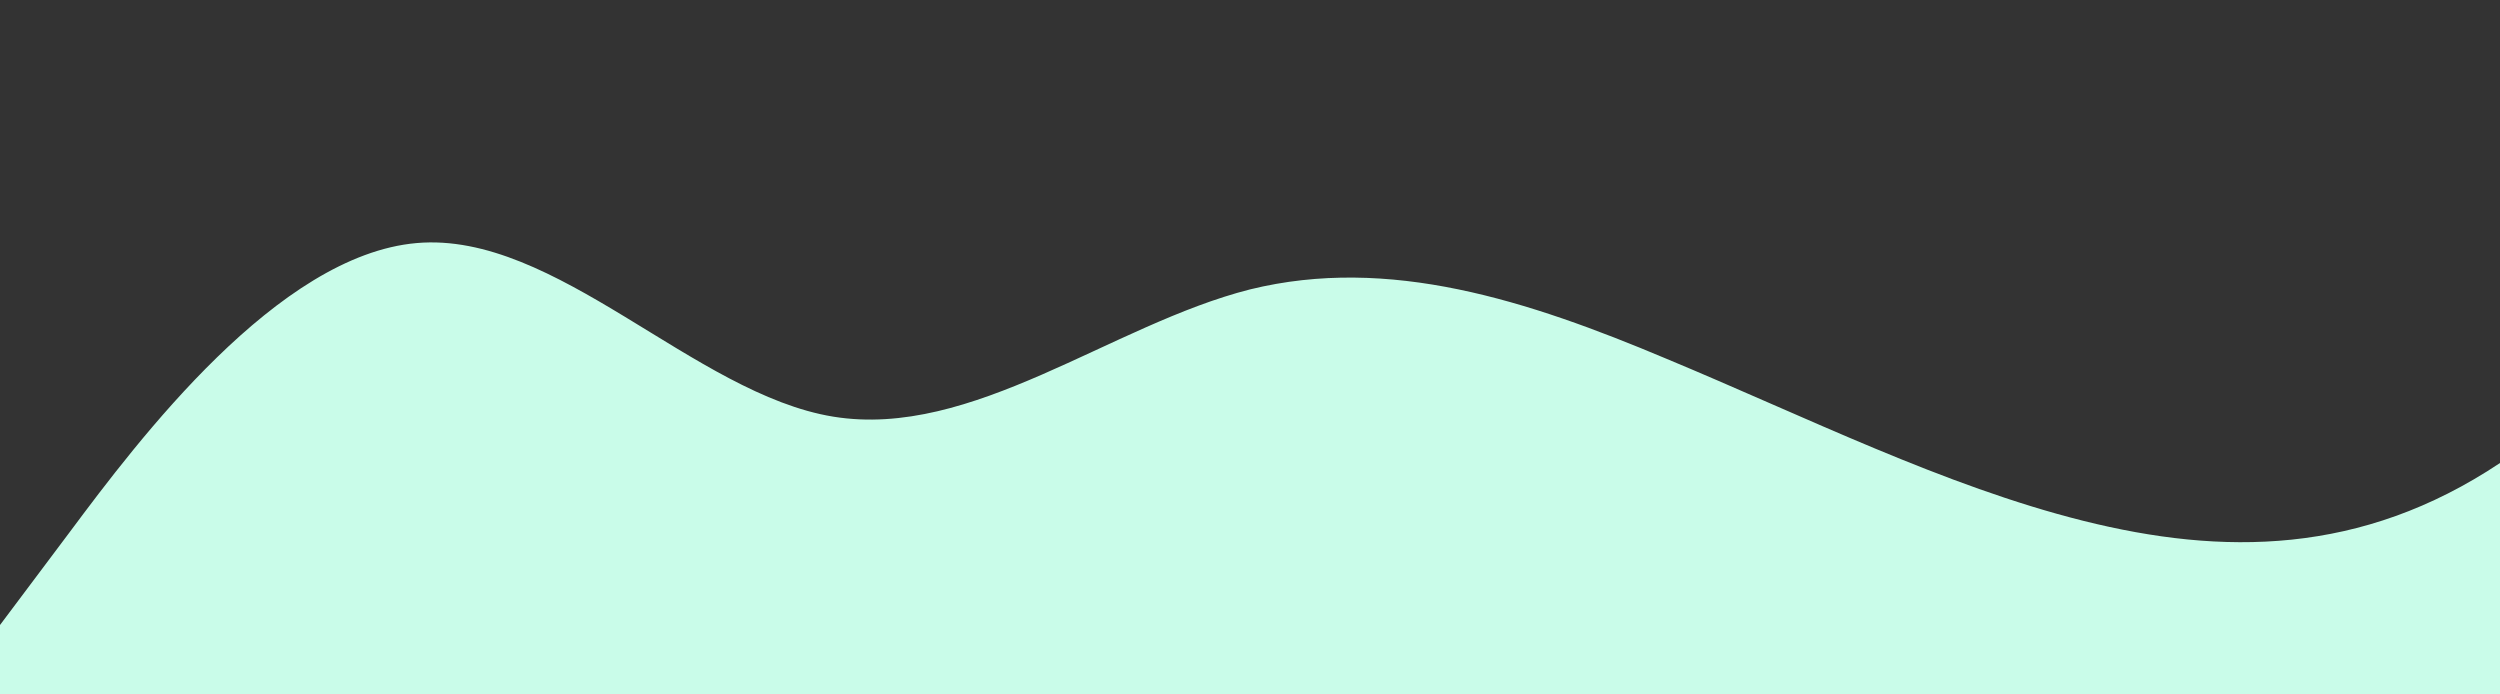 <?xml version="1.0" standalone="no"?>
<svg xmlns:xlink="http://www.w3.org/1999/xlink" id="wave" style="transform:rotate(0deg); transition: 0.3s" viewBox="0 0 1440 400" version="1.1" xmlns="http://www.w3.org/2000/svg"><rect x="0" y="0" width="1440" height="400" fill="#333333" stroke="none"/><defs><linearGradient id="sw-gradient-0" x1="0" x2="0" y1="1" y2="0"><stop stop-color="rgba(201, 252, 233, 1)" offset="0%"/><stop stop-color="rgba(201, 252, 233, 1)" offset="100%"/></linearGradient></defs><path style="transform:translate(0, 0px); opacity:1" fill="url(#sw-gradient-0)" d="M0,360L40,306.7C80,253,160,147,240,140C320,133,400,227,480,240C560,253,640,187,720,166.7C800,147,880,173,960,206.7C1040,240,1120,280,1200,300C1280,320,1360,320,1440,266.7C1520,213,1600,107,1680,93.3C1760,80,1840,160,1920,186.7C2000,213,2080,187,2160,153.3C2240,120,2320,80,2400,80C2480,80,2560,120,2640,140C2720,160,2800,160,2880,173.3C2960,187,3040,213,3120,240C3200,267,3280,293,3360,293.3C3440,293,3520,267,3600,226.7C3680,187,3760,133,3840,133.3C3920,133,4000,187,4080,200C4160,213,4240,187,4320,206.7C4400,227,4480,293,4560,280C4640,267,4720,173,4800,166.7C4880,160,4960,240,5040,226.7C5120,213,5200,107,5280,106.7C5360,107,5440,213,5520,213.3C5600,213,5680,107,5720,53.3L5760,0L5760,400L5720,400C5680,400,5600,400,5520,400C5440,400,5360,400,5280,400C5200,400,5120,400,5040,400C4960,400,4880,400,4800,400C4720,400,4640,400,4560,400C4480,400,4400,400,4320,400C4240,400,4160,400,4080,400C4000,400,3920,400,3840,400C3760,400,3680,400,3600,400C3520,400,3440,400,3360,400C3280,400,3200,400,3120,400C3040,400,2960,400,2880,400C2800,400,2720,400,2640,400C2560,400,2480,400,2400,400C2320,400,2240,400,2160,400C2080,400,2000,400,1920,400C1840,400,1760,400,1680,400C1600,400,1520,400,1440,400C1360,400,1280,400,1200,400C1120,400,1040,400,960,400C880,400,800,400,720,400C640,400,560,400,480,400C400,400,320,400,240,400C160,400,80,400,40,400L0,400Z"/></svg>